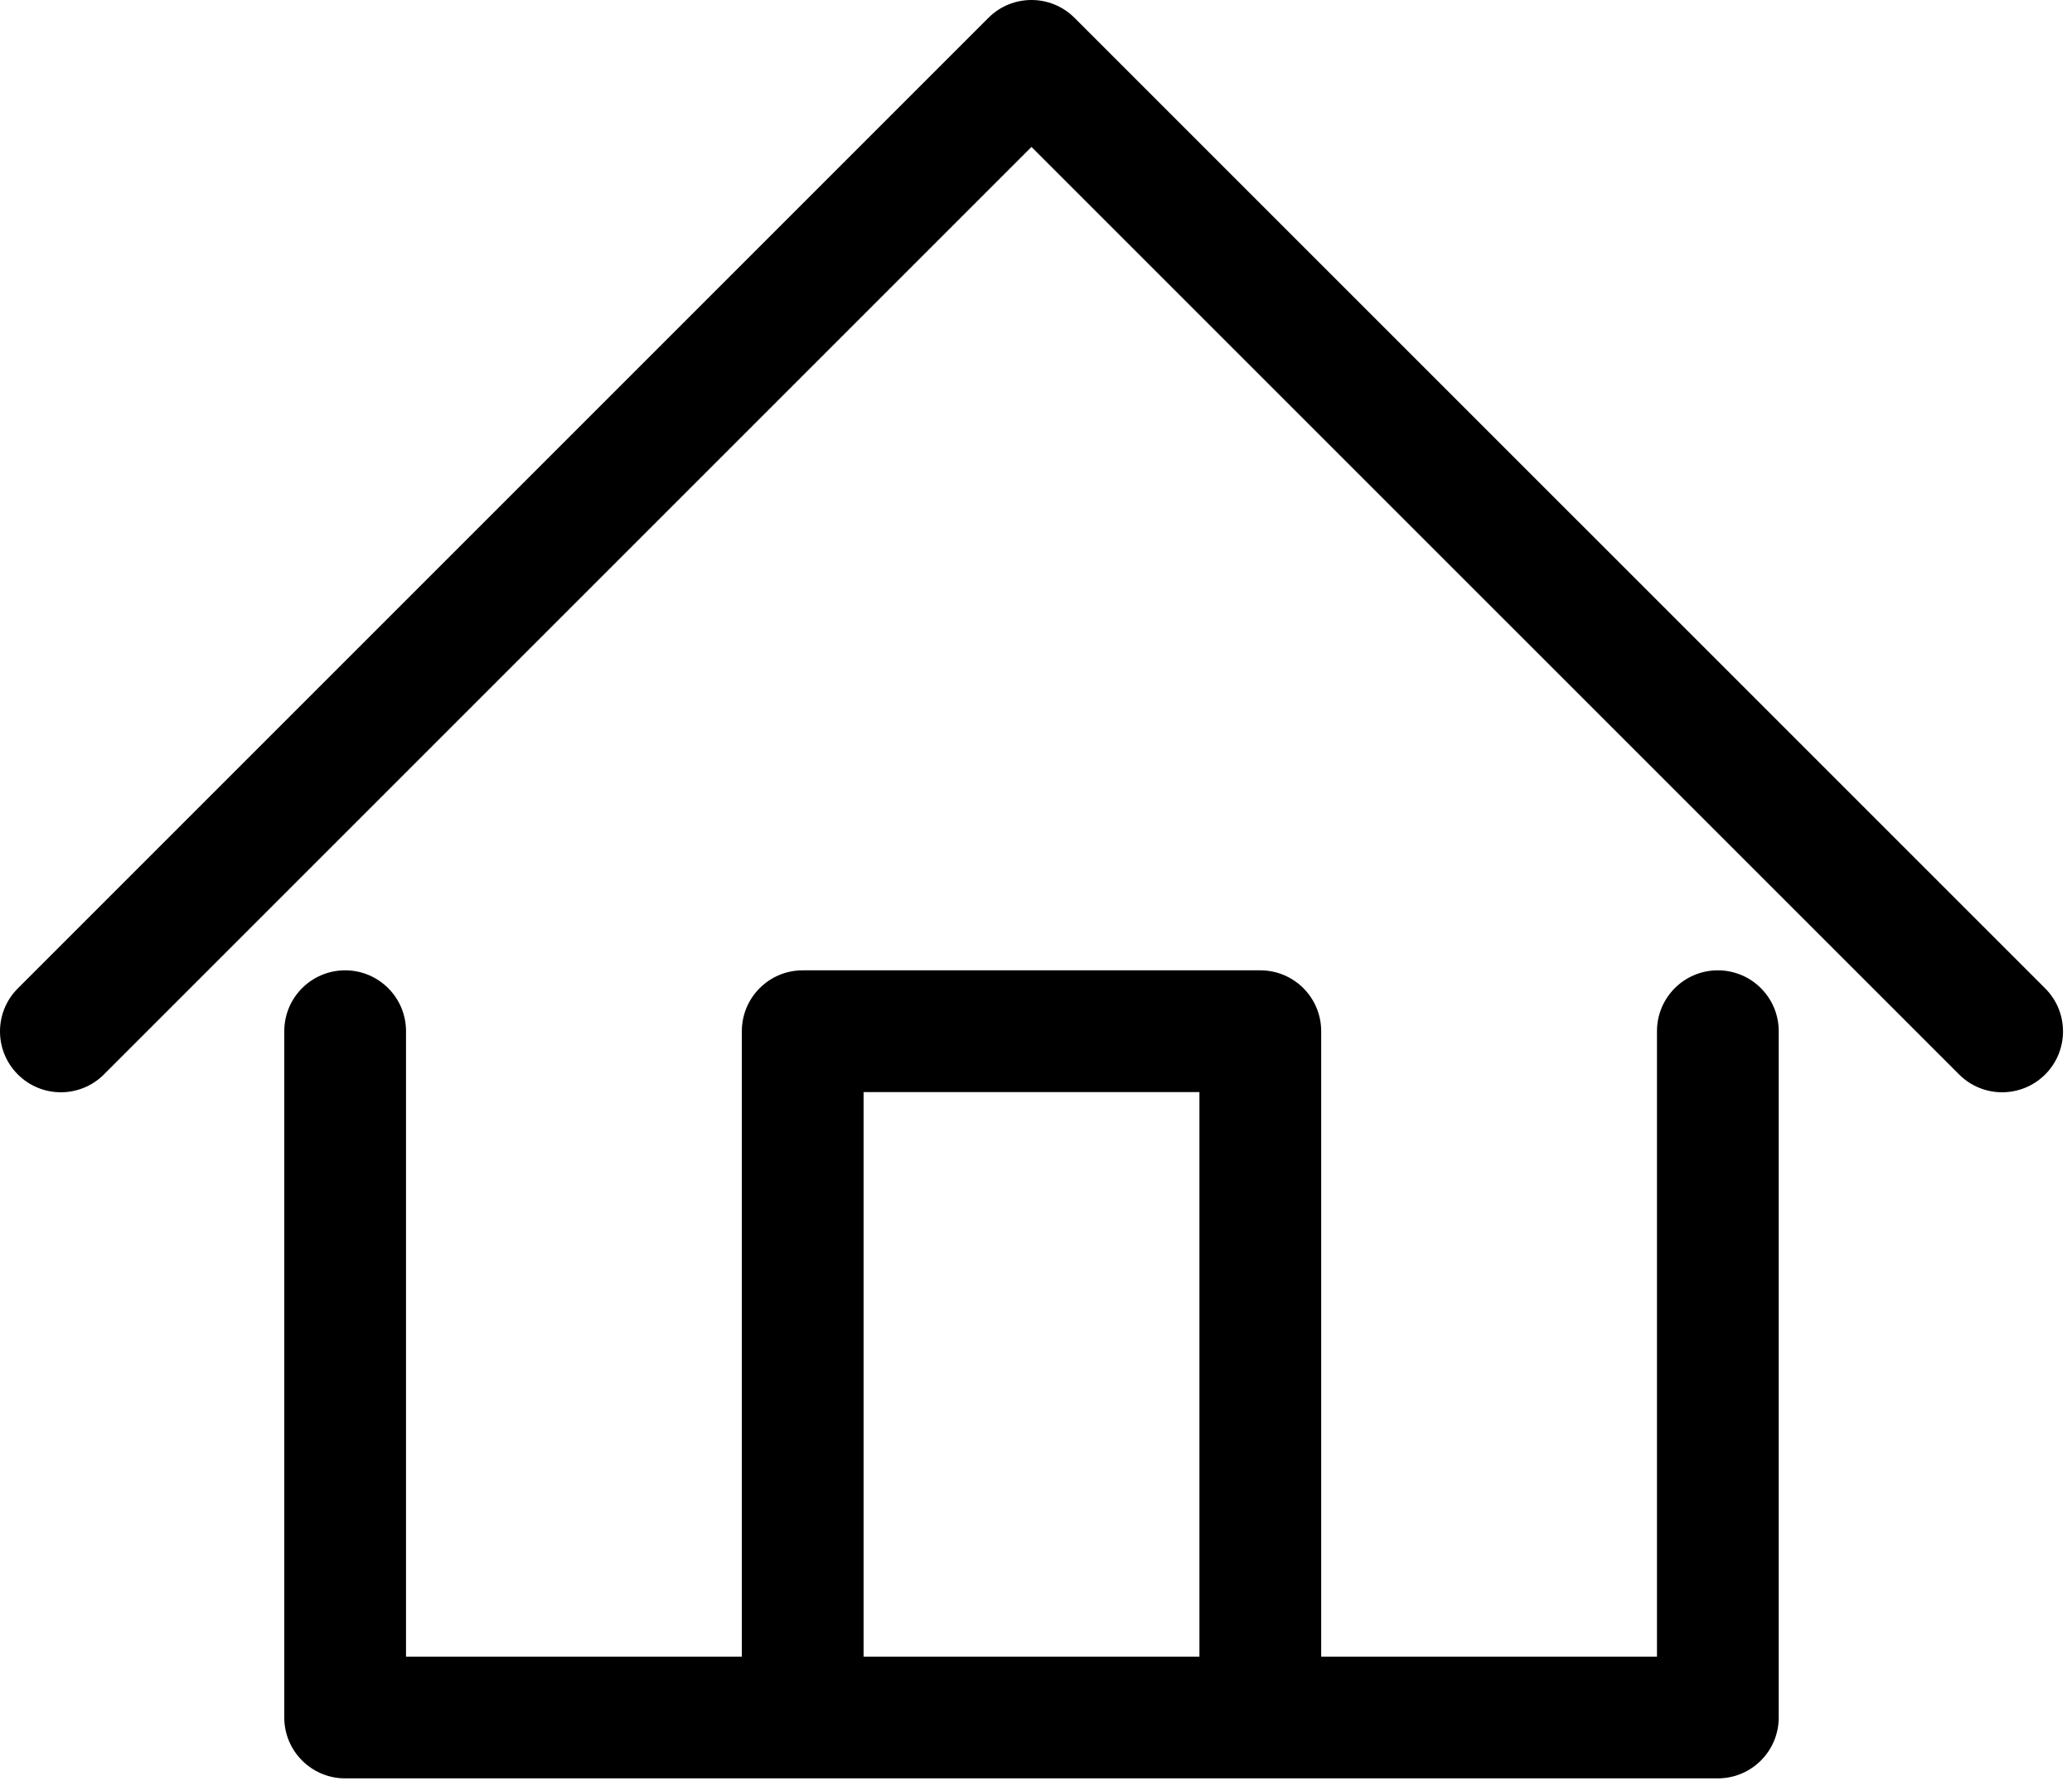 <svg width="185" height="159" viewBox="0 0 185 159" fill="none" xmlns="http://www.w3.org/2000/svg">
<path d="M153.379 86.641C150.377 86.641 147.944 89.074 147.944 92.076V147.921H117.963V92.076C117.963 89.074 115.53 86.641 112.527 86.641H71.671C68.669 86.641 66.236 89.074 66.236 92.076V147.921H36.252V92.076C36.252 89.074 33.819 86.641 30.817 86.641C27.814 86.641 25.382 89.074 25.382 92.076V153.356C25.382 156.358 27.814 158.791 30.817 158.791H71.671H112.527H153.379C156.382 158.791 158.814 156.358 158.814 153.356V92.076C158.814 89.074 156.381 86.641 153.379 86.641ZM77.106 147.921V97.511H107.092V147.921H77.106Z" fill="black"/>
<path d="M182.605 88.252L95.938 1.592C93.816 -0.531 90.375 -0.53 88.251 1.592L1.592 88.252C-0.531 90.374 -0.531 93.816 1.592 95.938C3.715 98.06 7.156 98.06 9.278 95.938L92.095 13.121L174.92 95.939C175.98 96.999 177.372 97.53 178.762 97.53C180.153 97.53 181.544 96.999 182.606 95.938C184.728 93.816 184.728 90.374 182.605 88.252Z" fill="black"/>
</svg>
